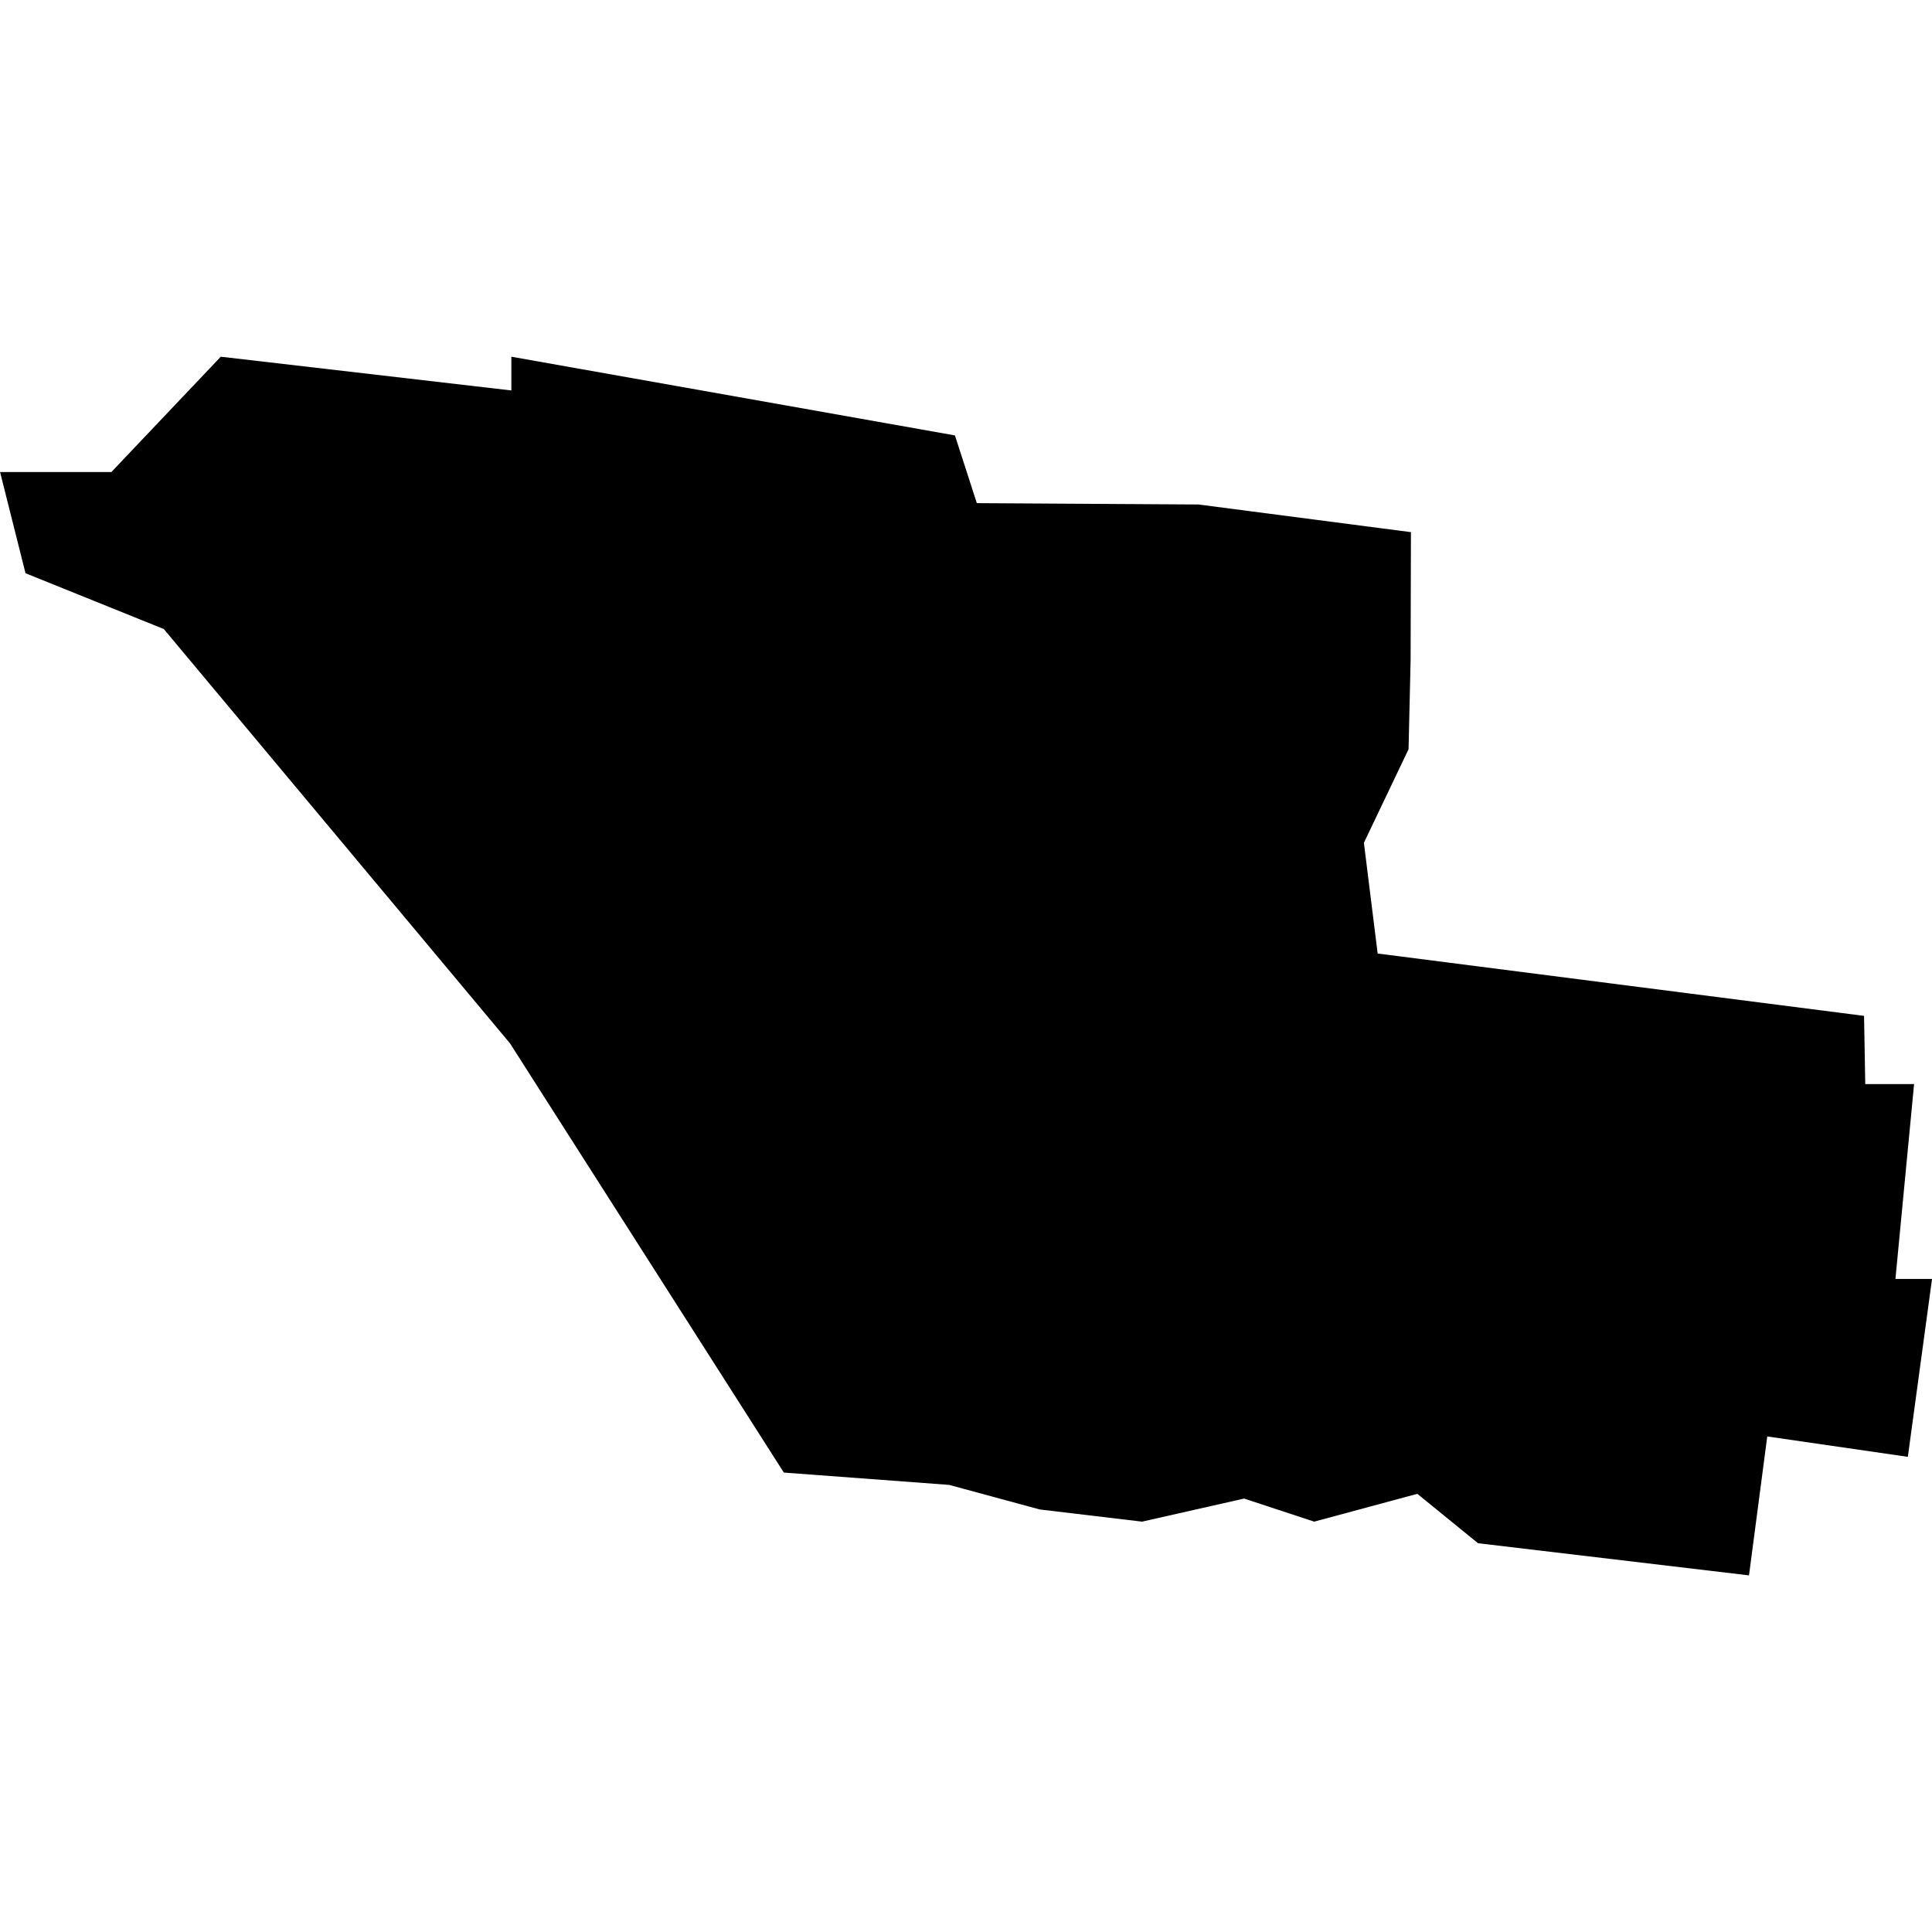 <?xml version="1.0" standalone="no"?>
<!DOCTYPE svg PUBLIC "-//W3C//DTD SVG 20010904//EN"
 "http://www.w3.org/TR/2001/REC-SVG-20010904/DTD/svg10.dtd">
<svg version="1.0" xmlns="http://www.w3.org/2000/svg"
 width="1024pt" height="1024pt" viewBox="-512 -512 1024 1024"
 preserveAspectRatio="xMidYMid meet">
  <path d="M330.828 380.477l1.146.311 1.295.154 1.291-.292.887.292 1.305-.352.768.625 3.429.407.231-1.758 1.779.258.306-2.251h-.463l.236-2.466h-.618l-.015-.863-6.155-.789-.174-1.401.565-1.184.026-1.126.004-1.621-2.688-.35-2.805-.017-.277-.857-5.613-.996v.427l-3.677-.427-1.384 1.459h-1.409l.322 1.281 1.75.706 4.381 5.243 3.465 5.431 2.092.156z" transform="scale(41.886) translate(-331.041 -373.911)"></path>
</svg>
